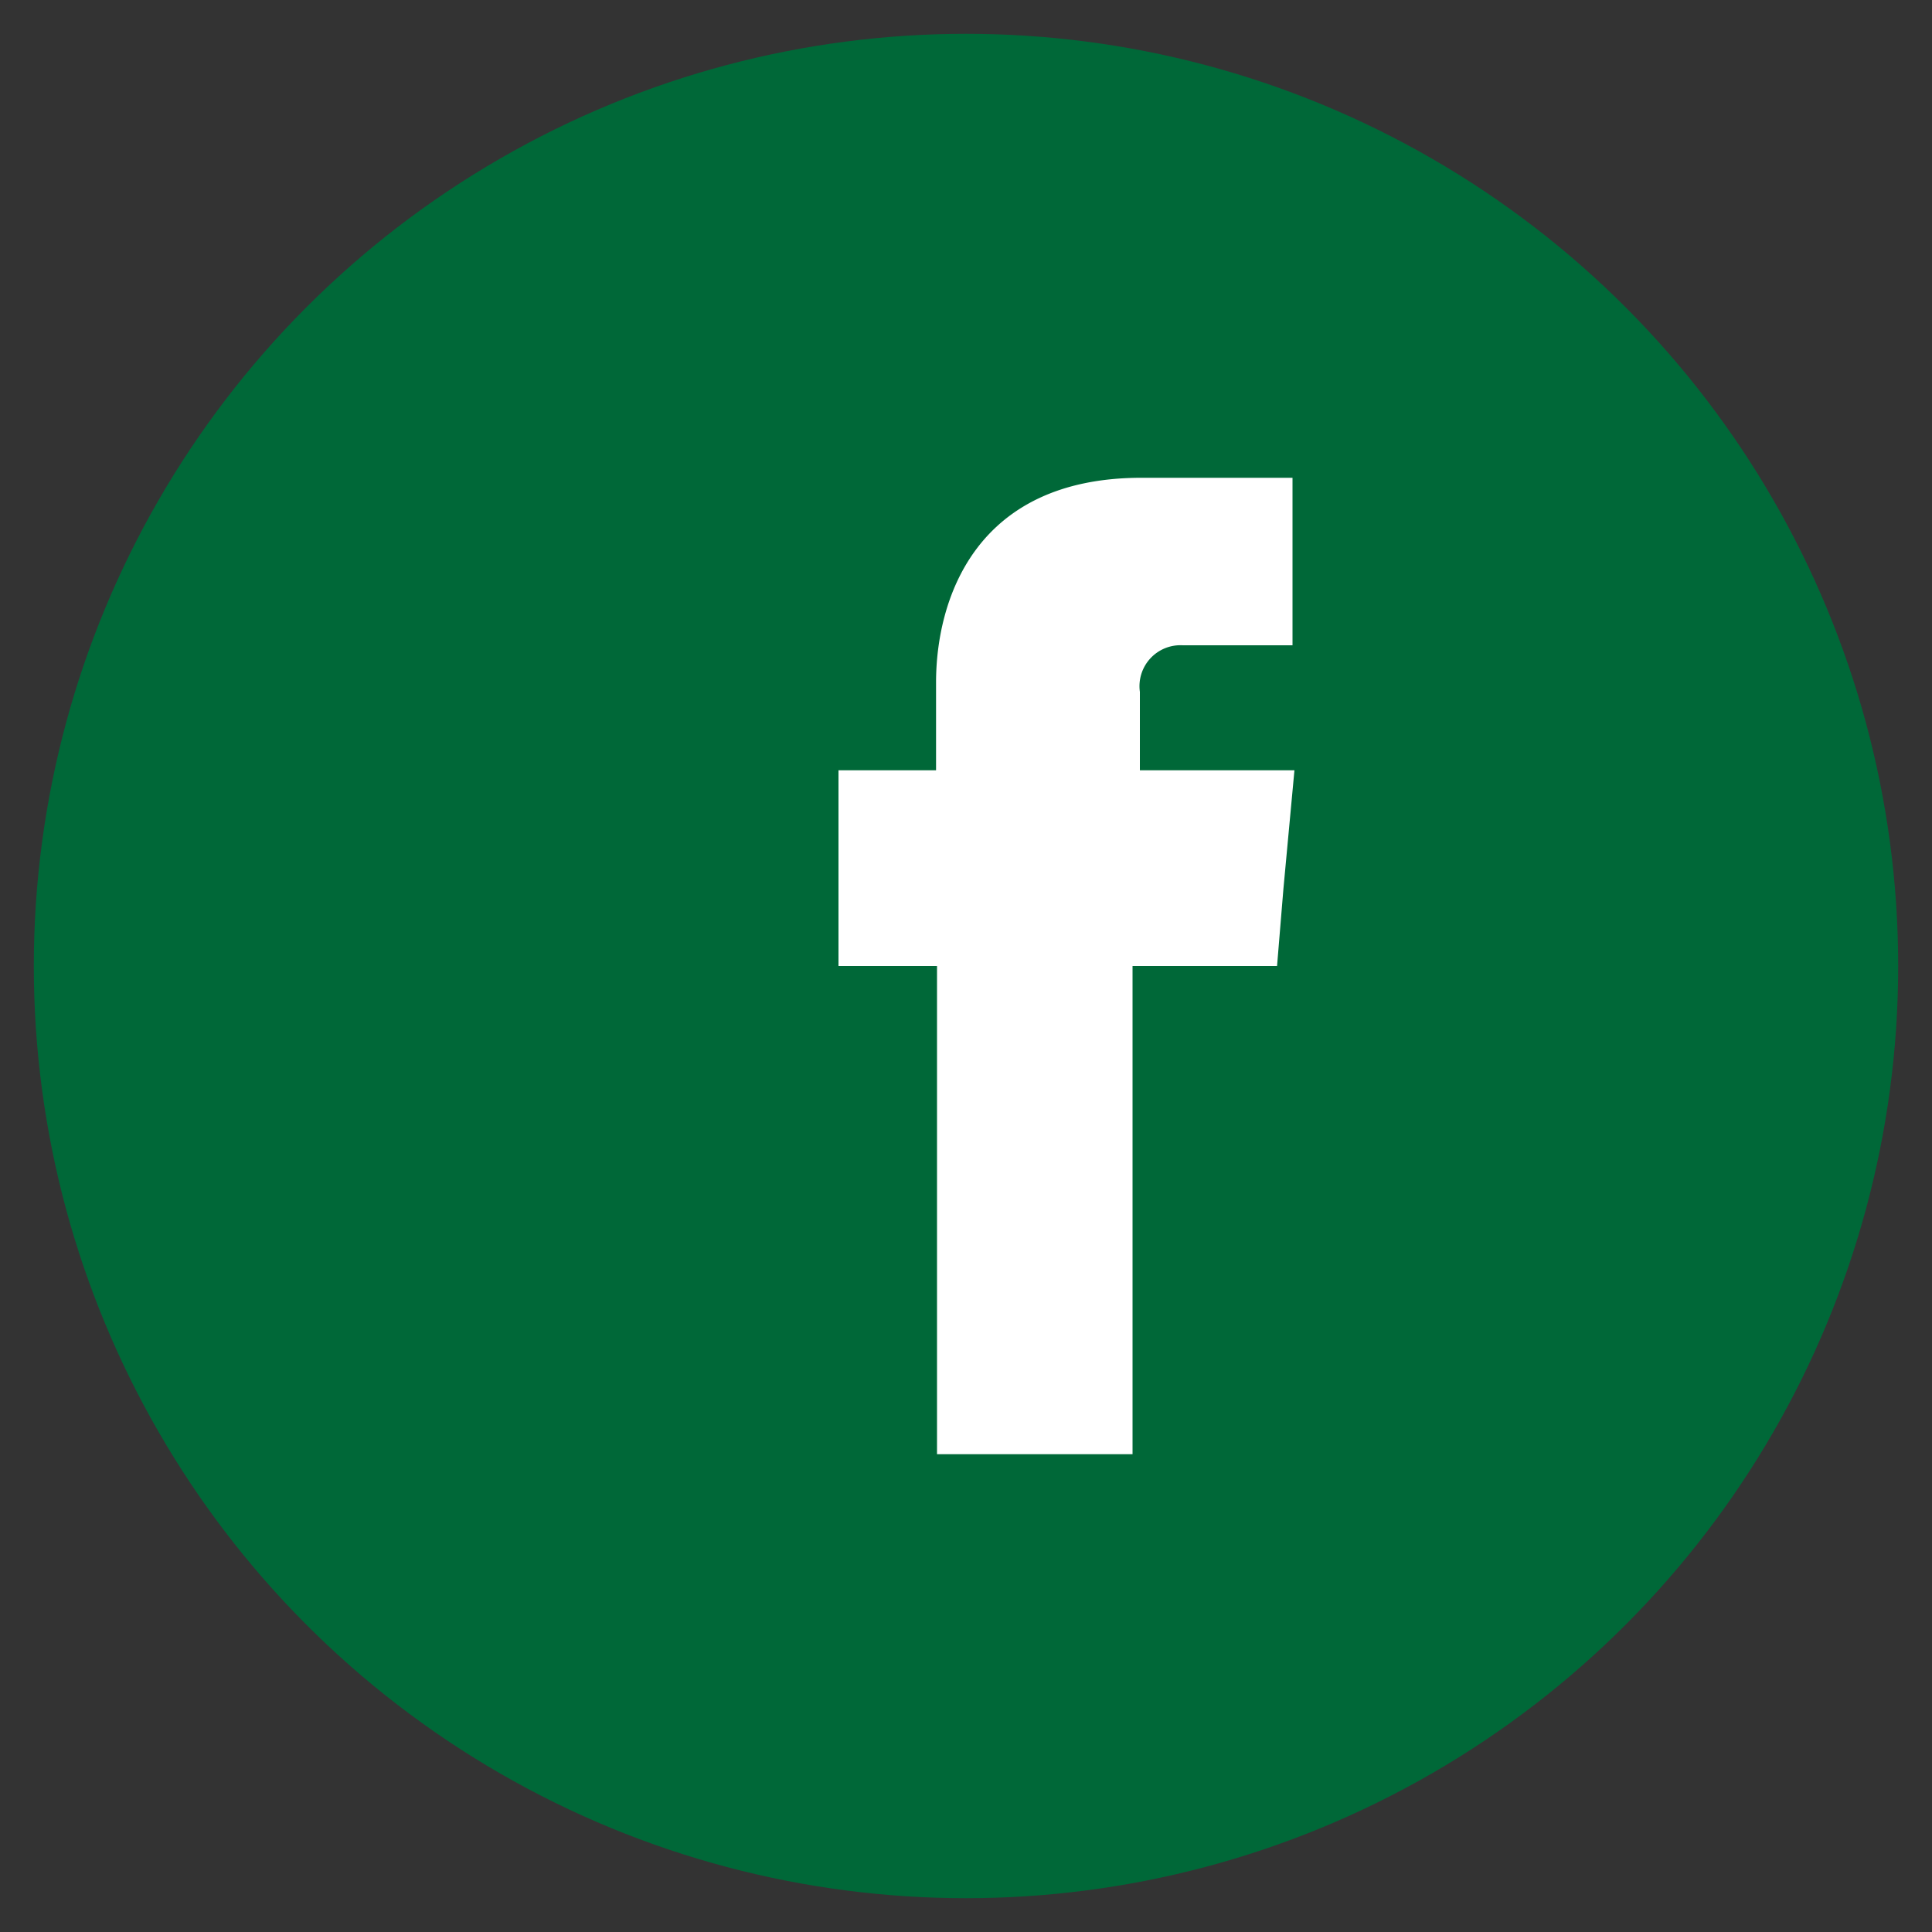 <svg id="Camada_1" data-name="Camada 1" xmlns="http://www.w3.org/2000/svg" viewBox="0 0 100 100"><rect x="0" y="0" width="100" height="100" fill="#333333" stroke="none"/><title>verde_G+</title><circle cx="50" cy="50" r="48.25" style="fill:#006838"/><path d="M59,39.87V35.81a2.12,2.12,0,0,1,2.22-2.41H66.9V24.73H59.08c-8.69,0-10.63,6.42-10.63,10.59v4.55H43.4V50h5.1V75.27H58.62V50H66.1l.33-4L67,39.87Z" style="fill:#fff;fill-rule:evenodd"/></svg>